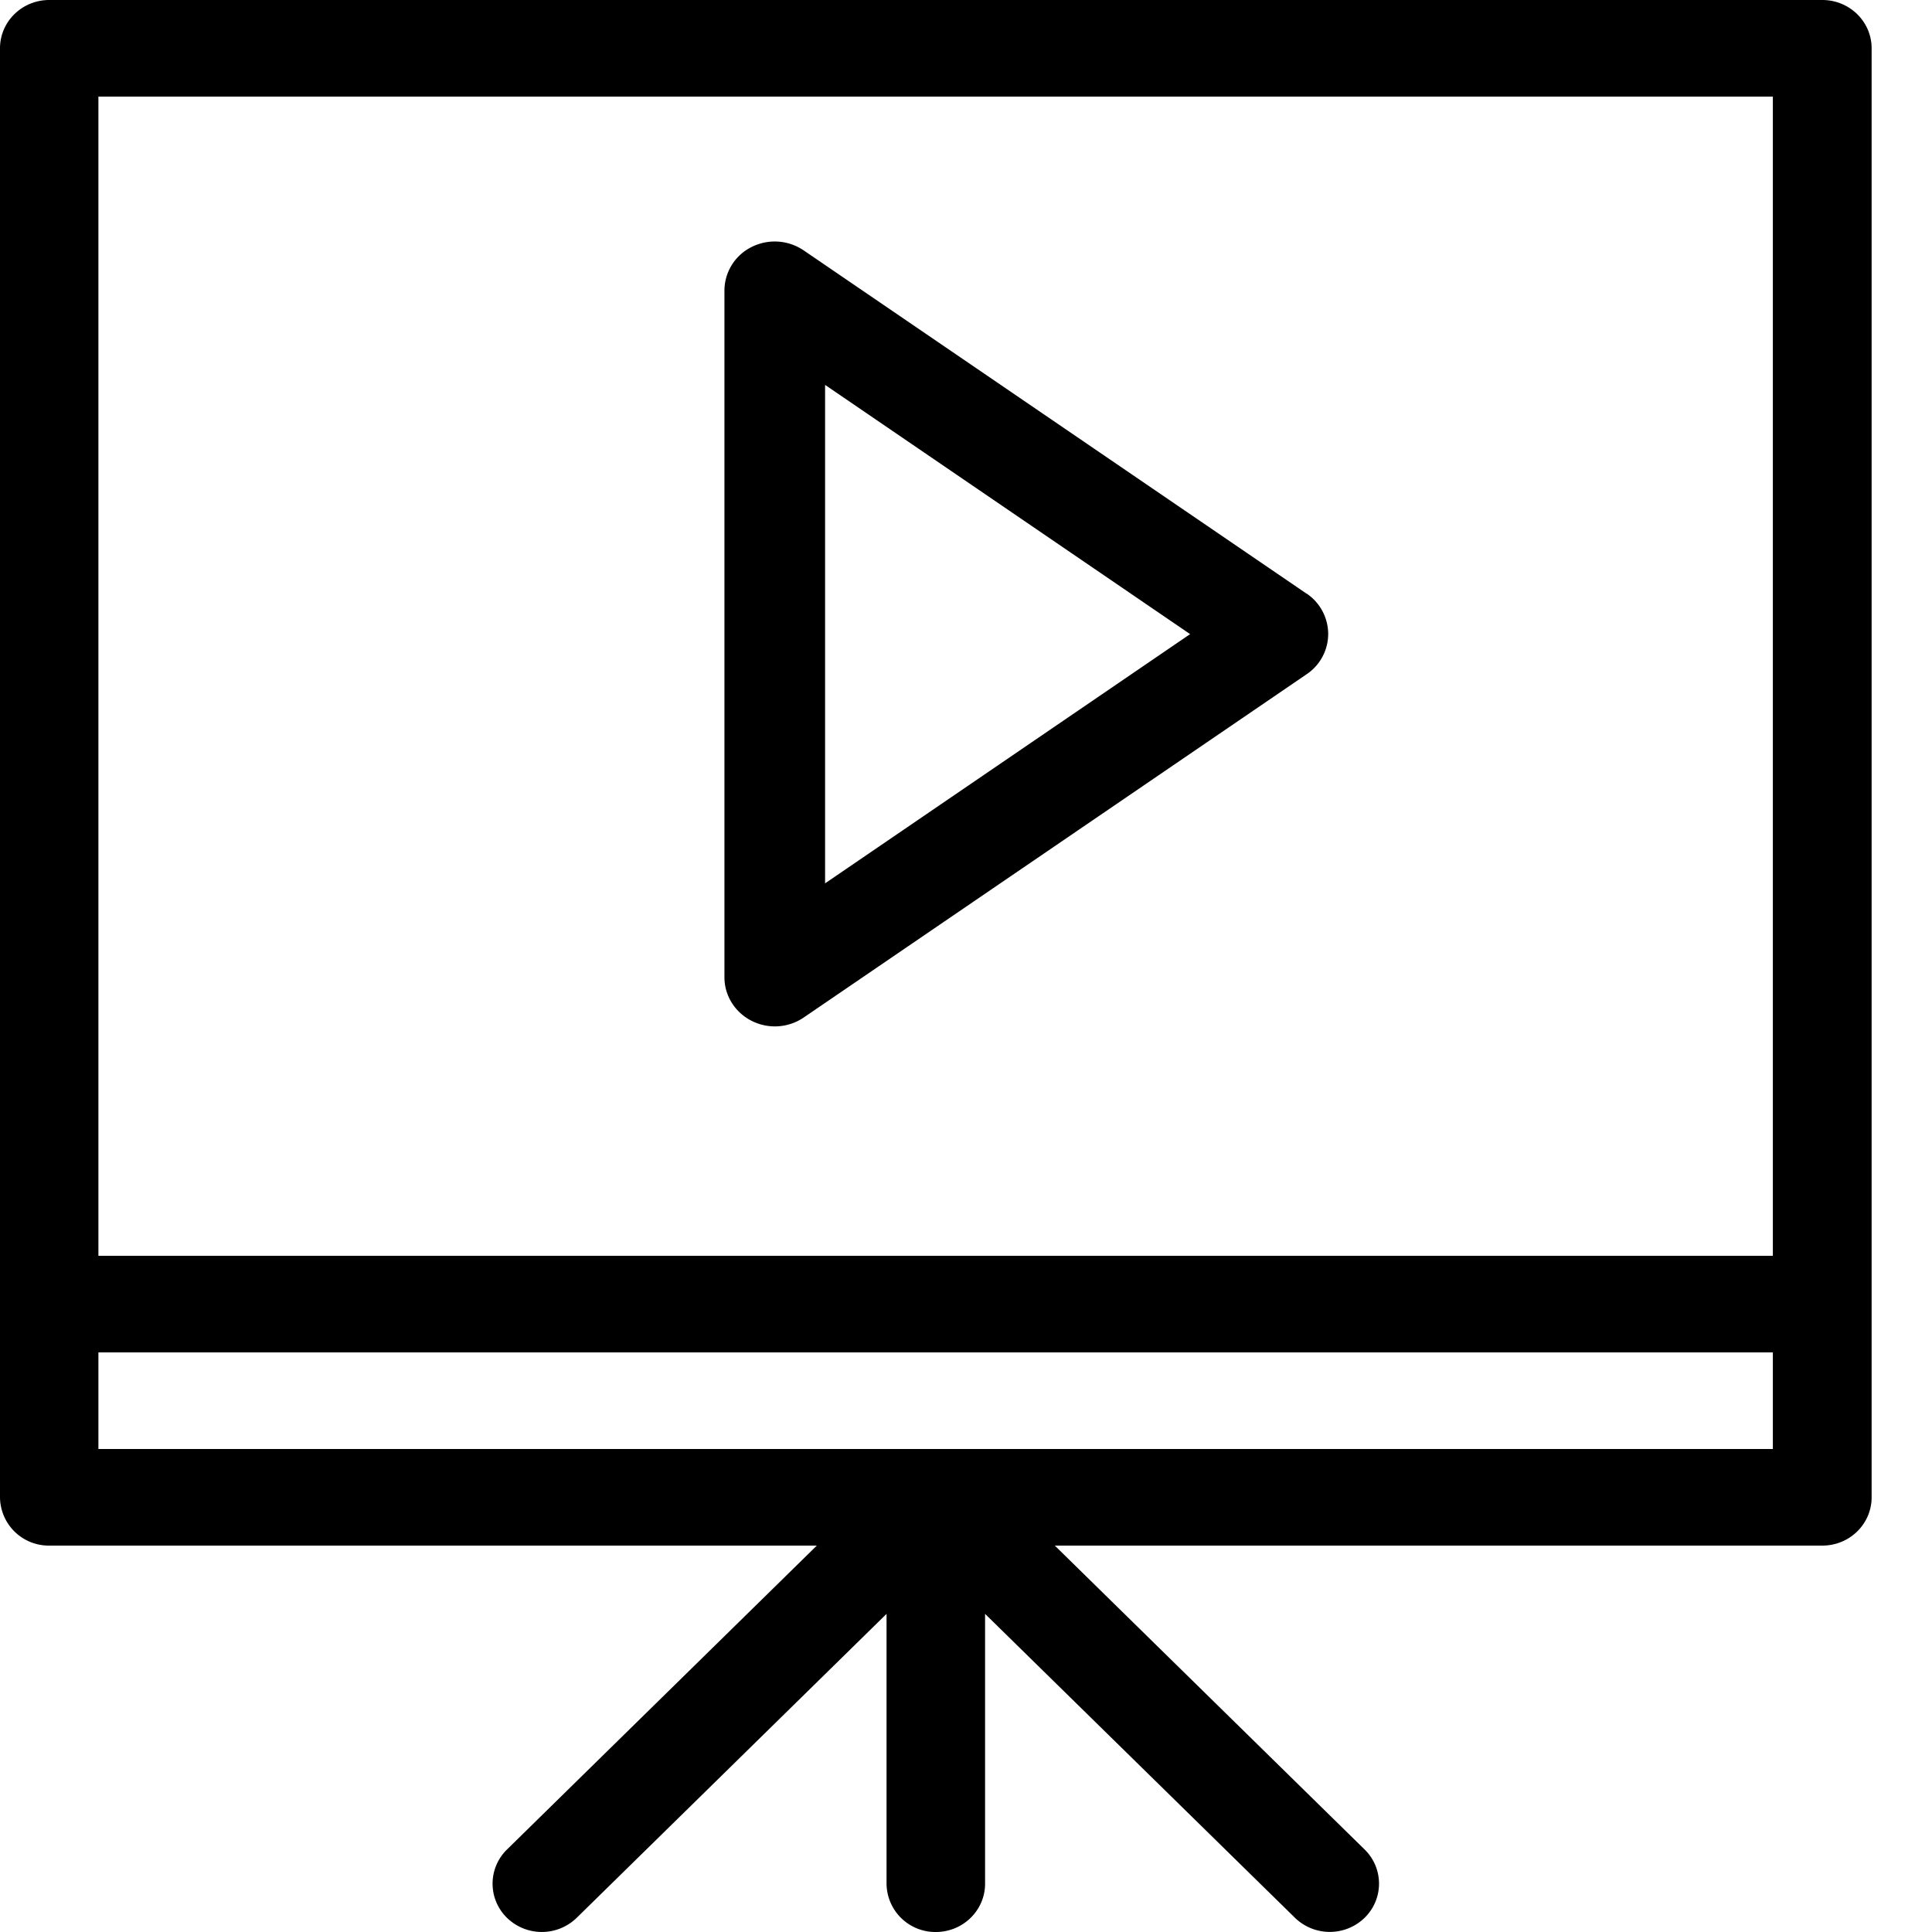 <svg xmlns="http://www.w3.org/2000/svg" width="32" height="32" viewBox="0 0 32 32">
  <path fill="currentColor" fill-rule="evenodd" d="M.816 0h29.368c.45 0 .816.358.816.8v24c0 .442-.365.8-.816.8H17.471l5.132 5.034a.79.79 0 0 1 0 1.13.828.828 0 0 1-1.155 0l-5.132-5.033V31.2c0 .442-.366.8-.816.8a.808.808 0 0 1-.816-.8v-4.469l-5.132 5.034a.828.828 0 0 1-1.155 0 .79.79 0 0 1 0-1.131l5.132-5.034H.816A.808.808 0 0 1 0 24.8V.8C0 .358.365 0 .816 0Zm28.55 1.6H1.63v19.2h27.734V1.6Zm0 22.4H1.63v-1.6h27.734V24ZM21.644 9.835l-8.333-5.688a.853.853 0 0 0-.864-.055.808.808 0 0 0-.448.72v11.375c0 .303.173.58.448.72a.85.85 0 0 0 .864-.053l8.333-5.688a.805.805 0 0 0 .355-.667.81.81 0 0 0-.355-.666v.002Zm-7.978 4.794V6.375l6.046 4.128-6.046 4.128v-.002Z"/>
</svg>

